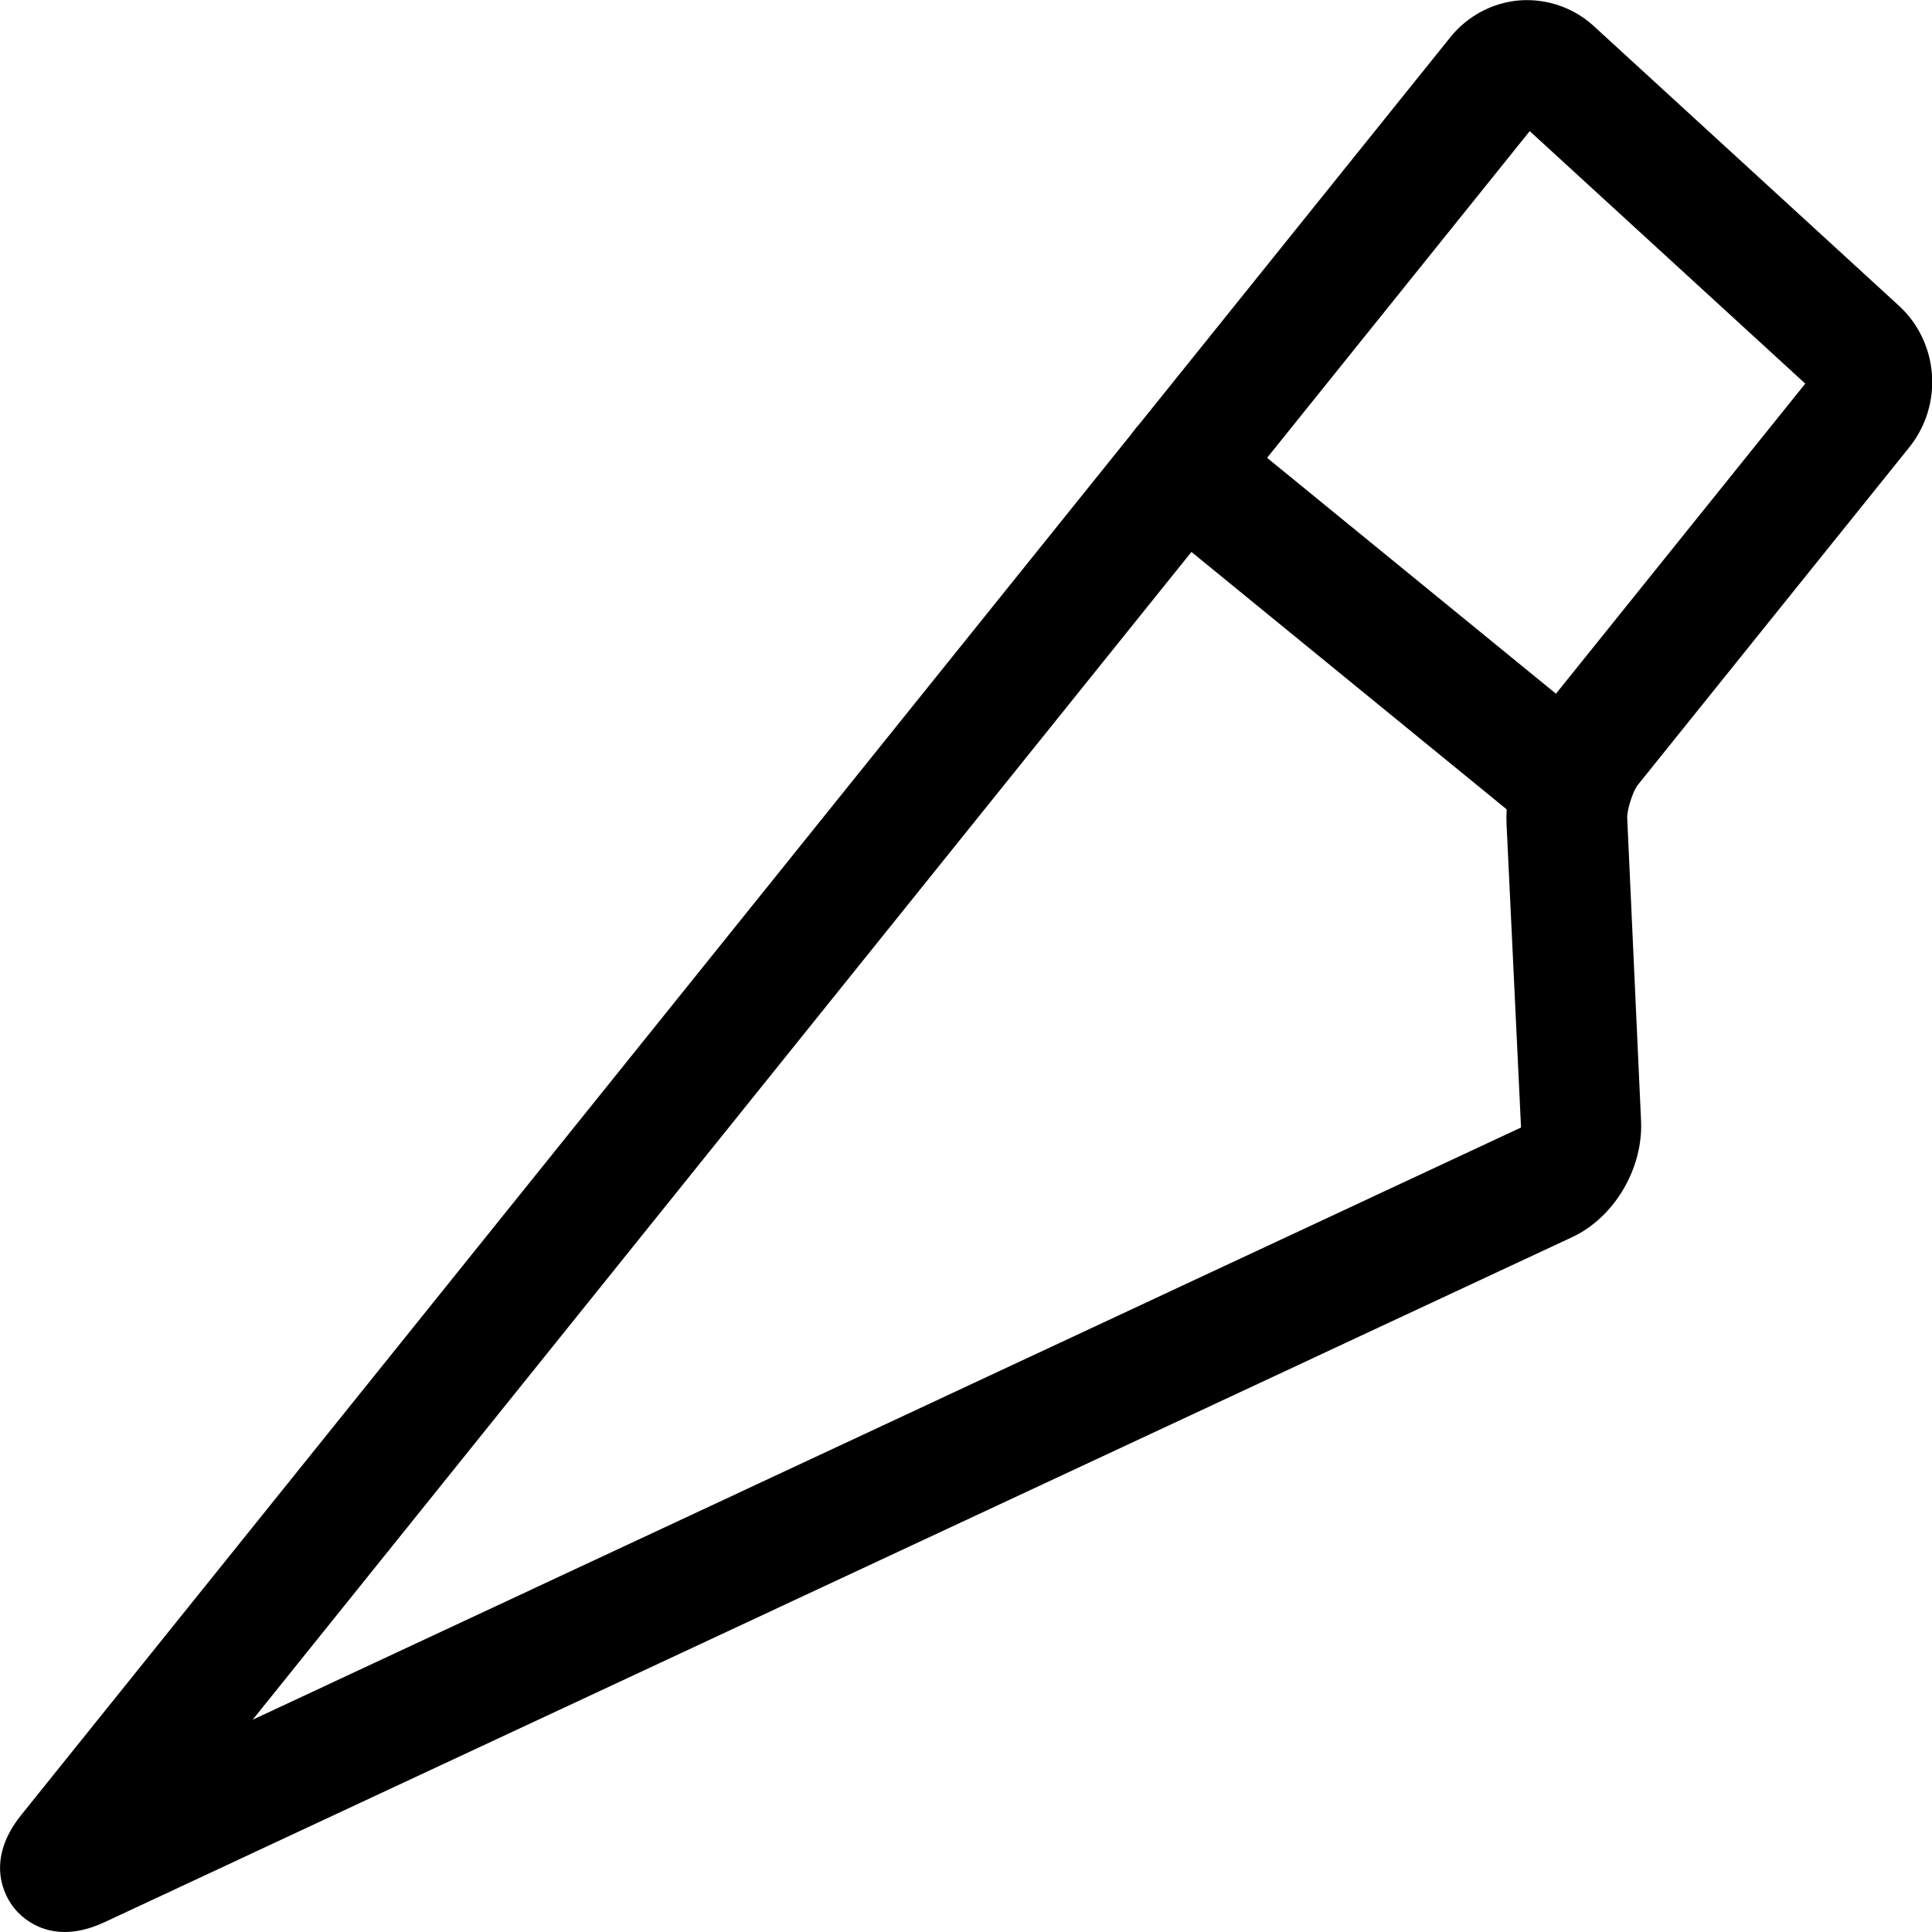 <svg xmlns="http://www.w3.org/2000/svg" viewBox="0 0 32 32"><!--! Font Icona - https://fonticona.com | License - https://fonticona.com/license | Copyright 2022 FontIcona.com --><path d="M1.072,32c-0.479,0-0.755-0.29-0.846-0.407c-0.128-0.163-0.498-0.757,0.13-1.537l23.667-29.44c0.284-0.354,0.704-0.576,1.151-0.61c0.445-0.032,0.892,0.121,1.223,0.425l5.053,4.631c0.664,0.608,0.741,1.638,0.175,2.345l-4.5,5.597c-0.074,0.092-0.179,0.402-0.173,0.55l0.229,5.011c0.036,0.79-0.443,1.6-1.141,1.926L1.73,31.838C1.479,31.955,1.26,32,1.072,32z M25.337,2.172L4.185,28.484l21.008-9.809l-0.24-5.032c0-0.001,0-0.001,0-0.001c-0.028-0.622,0.23-1.419,0.612-1.895l4.336-5.393L25.337,2.172z"/><path d="M25.92,13.903c-0.223,0-0.446-0.074-0.632-0.226l-6.335-5.173c-0.428-0.35-0.492-0.979-0.142-1.407c0.349-0.428,0.98-0.49,1.407-0.142l6.335,5.173c0.428,0.35,0.492,0.979,0.142,1.407C26.498,13.778,26.21,13.903,25.92,13.903z"/></svg>